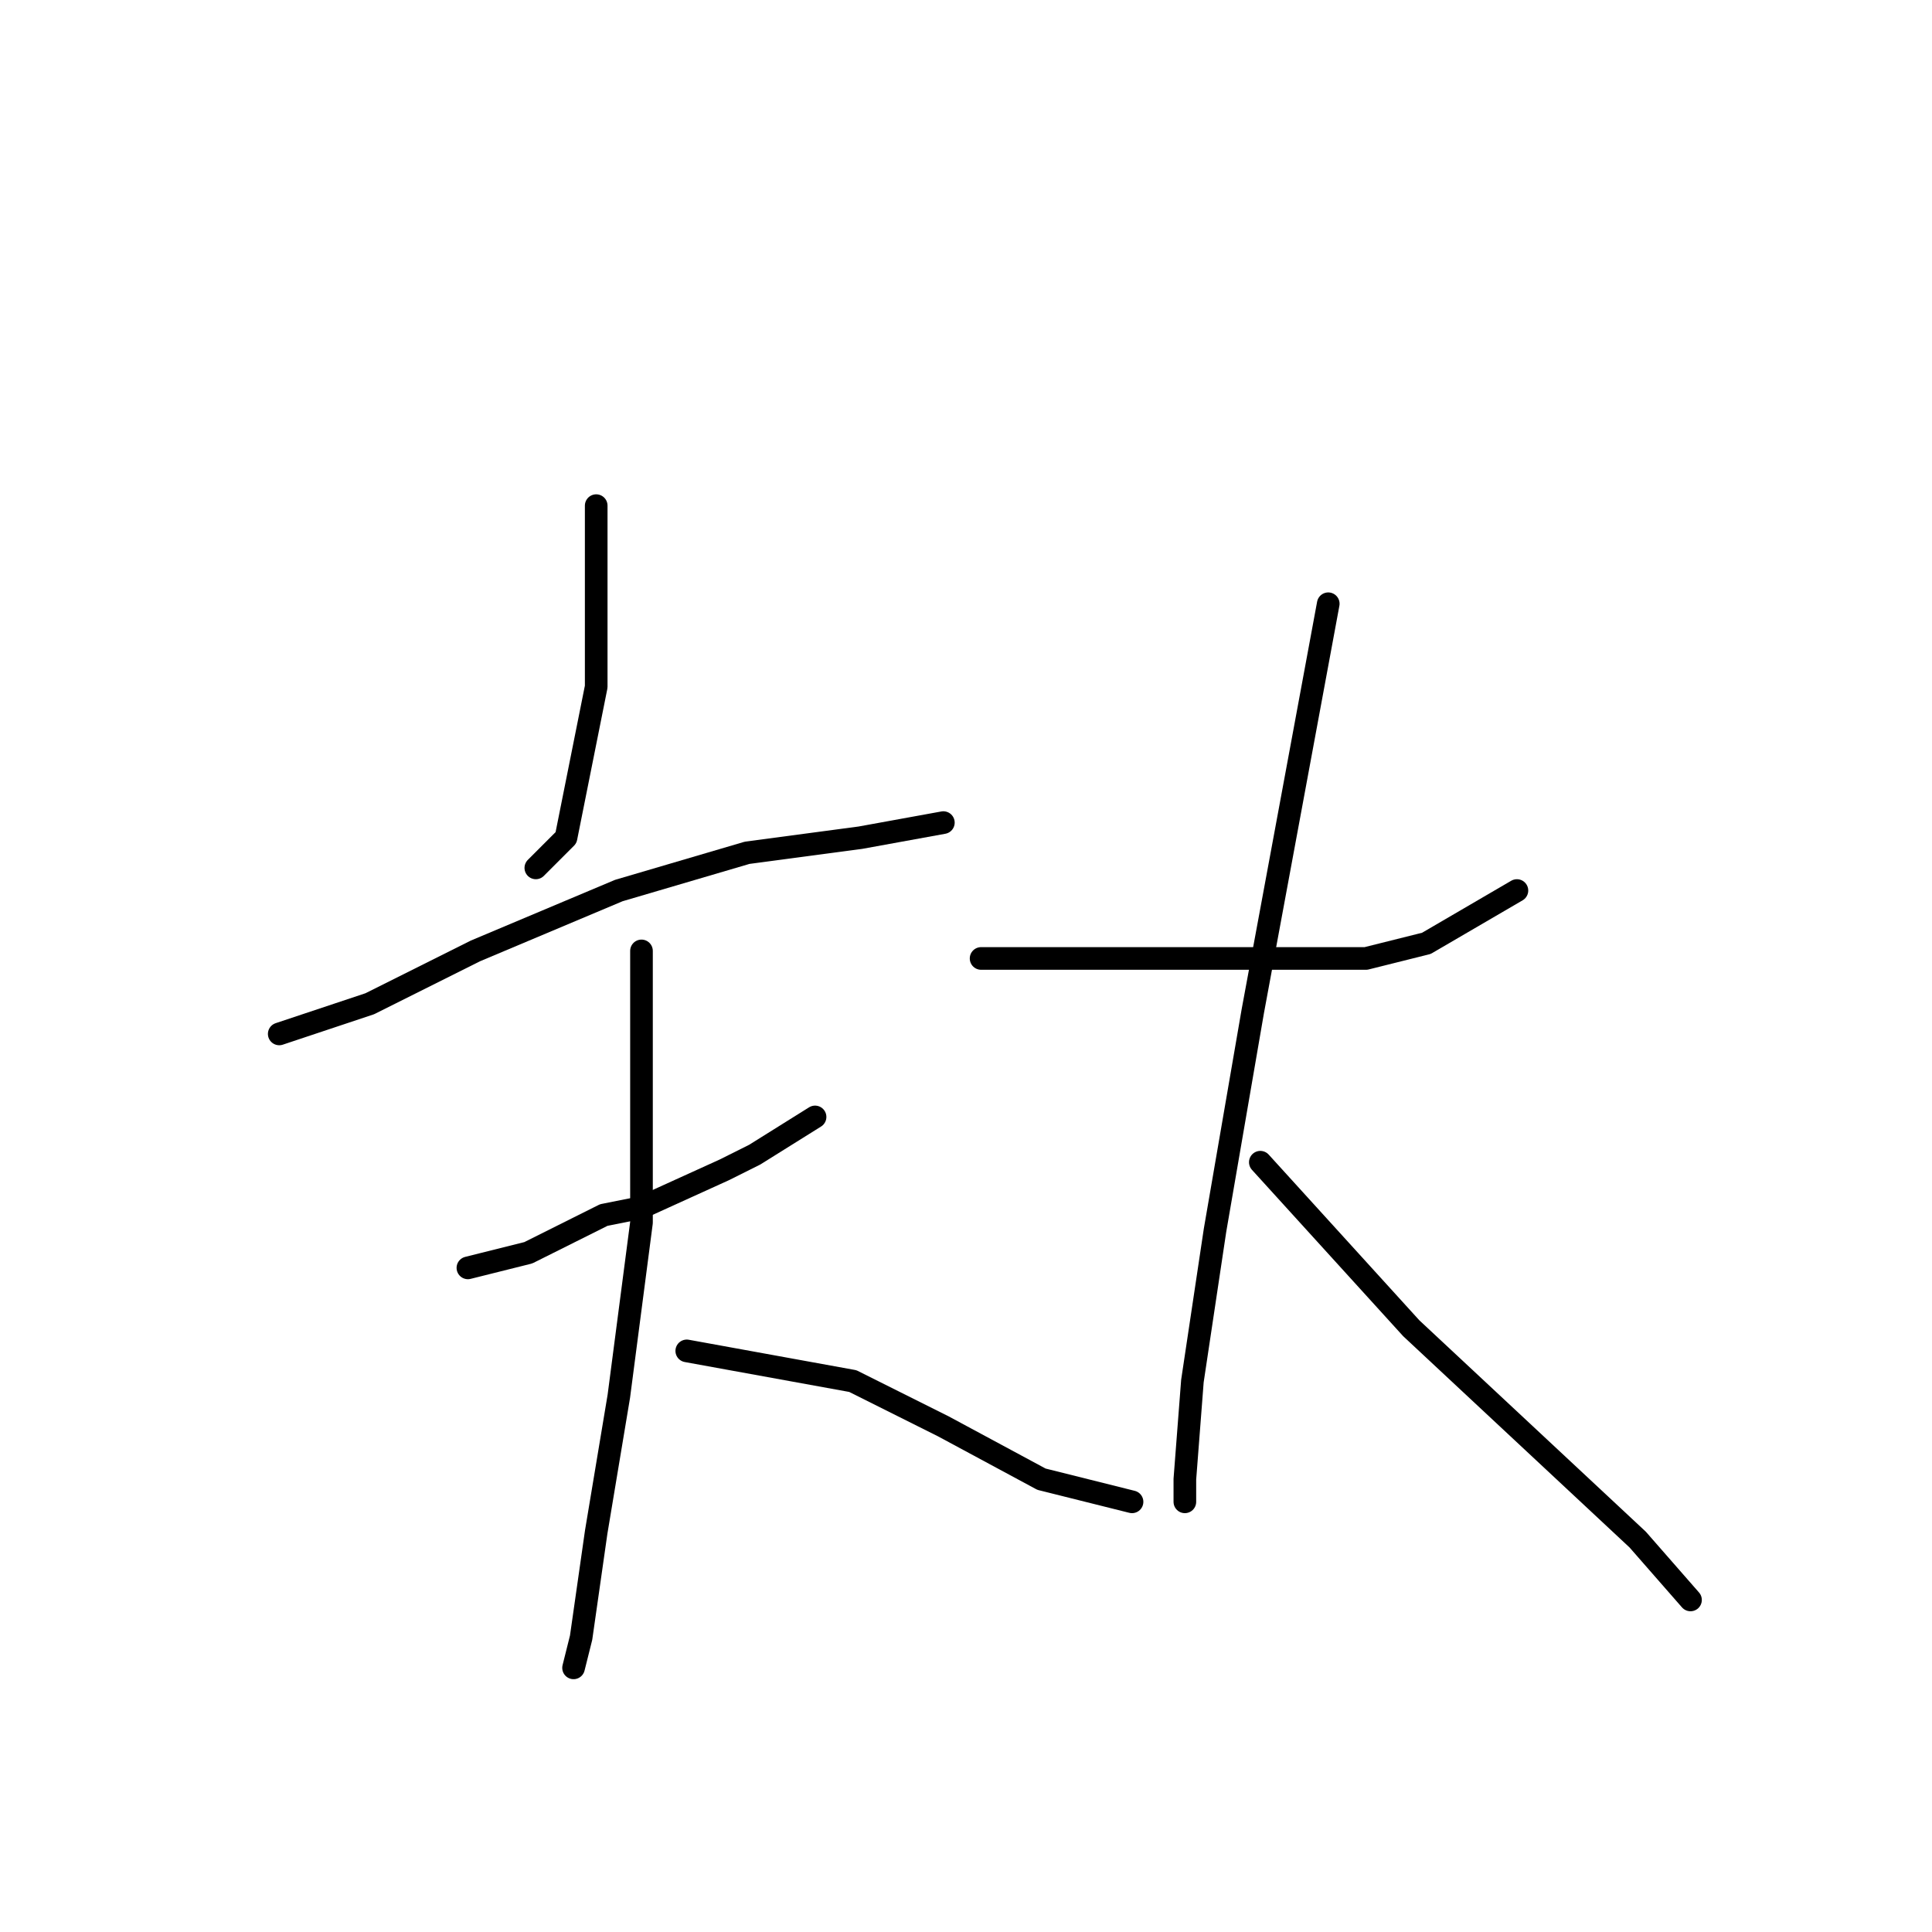 <?xml version="1.0" standalone="no"?>
    <svg width="256" height="256" xmlns="http://www.w3.org/2000/svg" version="1.1">
    <polyline stroke="black" stroke-width="3" stroke-linecap="round" fill="transparent" stroke-linejoin="round" points="79 67 79 79 79 91 75 111 71 115 71 115 " />
        <polyline stroke="black" stroke-width="3" stroke-linecap="round" fill="transparent" stroke-linejoin="round" points="37 137 43 135 49 133 63 126 82 118 99 113 114 111 125 109 125 109 " />
        <polyline stroke="black" stroke-width="3" stroke-linecap="round" fill="transparent" stroke-linejoin="round" points="62 168 66 167 70 166 80 161 85 160 96 155 100 153 108 148 108 148 " />
        <polyline stroke="black" stroke-width="3" stroke-linecap="round" fill="transparent" stroke-linejoin="round" points="85 126 85 144 85 162 82 185 79 203 77 217 76 221 76 221 " />
        <polyline stroke="black" stroke-width="3" stroke-linecap="round" fill="transparent" stroke-linejoin="round" points="91 179 102 181 113 183 125 189 138 196 150 199 150 199 " />
        <polyline stroke="black" stroke-width="3" stroke-linecap="round" fill="transparent" stroke-linejoin="round" points="130 127 141 127 152 127 166 127 181 127 189 125 201 118 201 118 " />
        <polyline stroke="black" stroke-width="3" stroke-linecap="round" fill="transparent" stroke-linejoin="round" points="176 80 171 107 166 134 161 163 158 183 157 196 157 199 157 199 " />
        <polyline stroke="black" stroke-width="3" stroke-linecap="round" fill="transparent" stroke-linejoin="round" points="167 154 177 165 187 176 202 190 217 204 224 212 224 212 " />
        </svg>